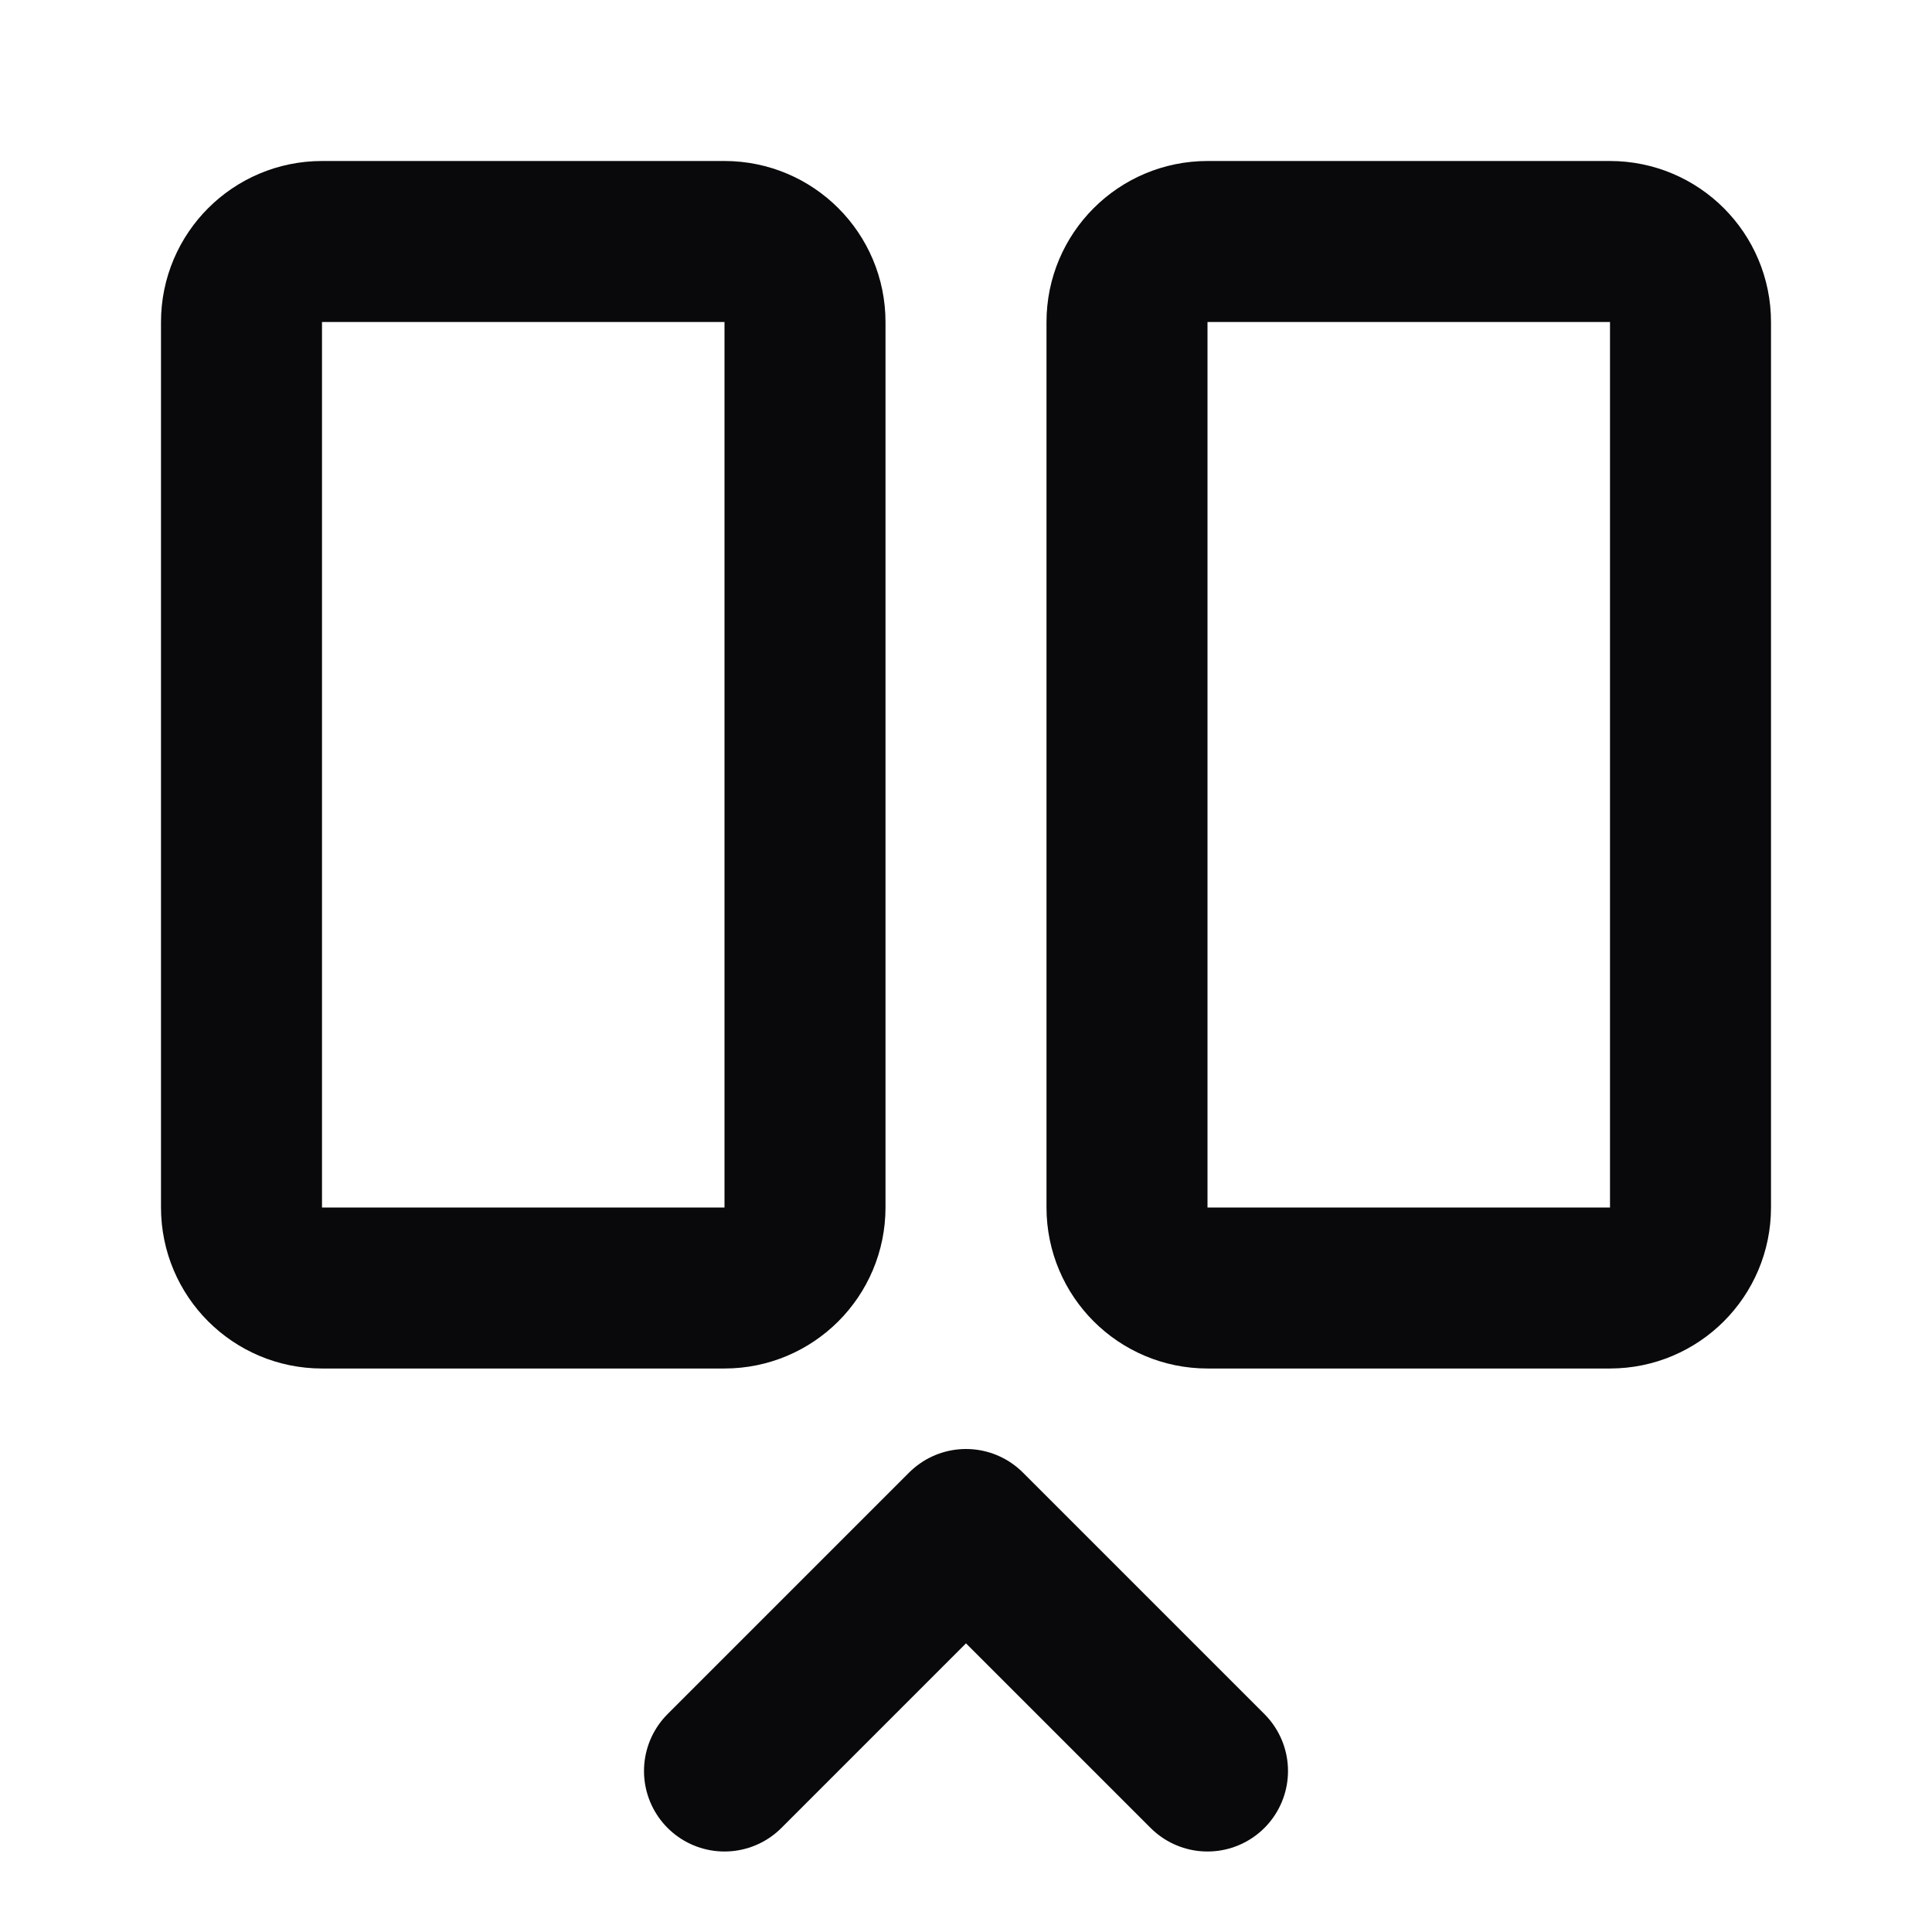 <svg width="24" height="24" viewBox="0 0 24 24" fill="none" xmlns="http://www.w3.org/2000/svg">
<path d="M9 22L12 19L15 22M4 3H9C9.552 3 10 3.448 10 4V15C10 15.552 9.552 16 9 16H4C3.448 16 3 15.552 3 15V4C3 3.448 3.448 3 4 3ZM15 3H20C20.552 3 21 3.448 21 4V15C21 15.552 20.552 16 20 16H15C14.448 16 14 15.552 14 15V4C14 3.448 14.448 3 15 3Z" stroke="#09090B" stroke-width="2" stroke-linecap="round" stroke-linejoin="round"/>
</svg>
